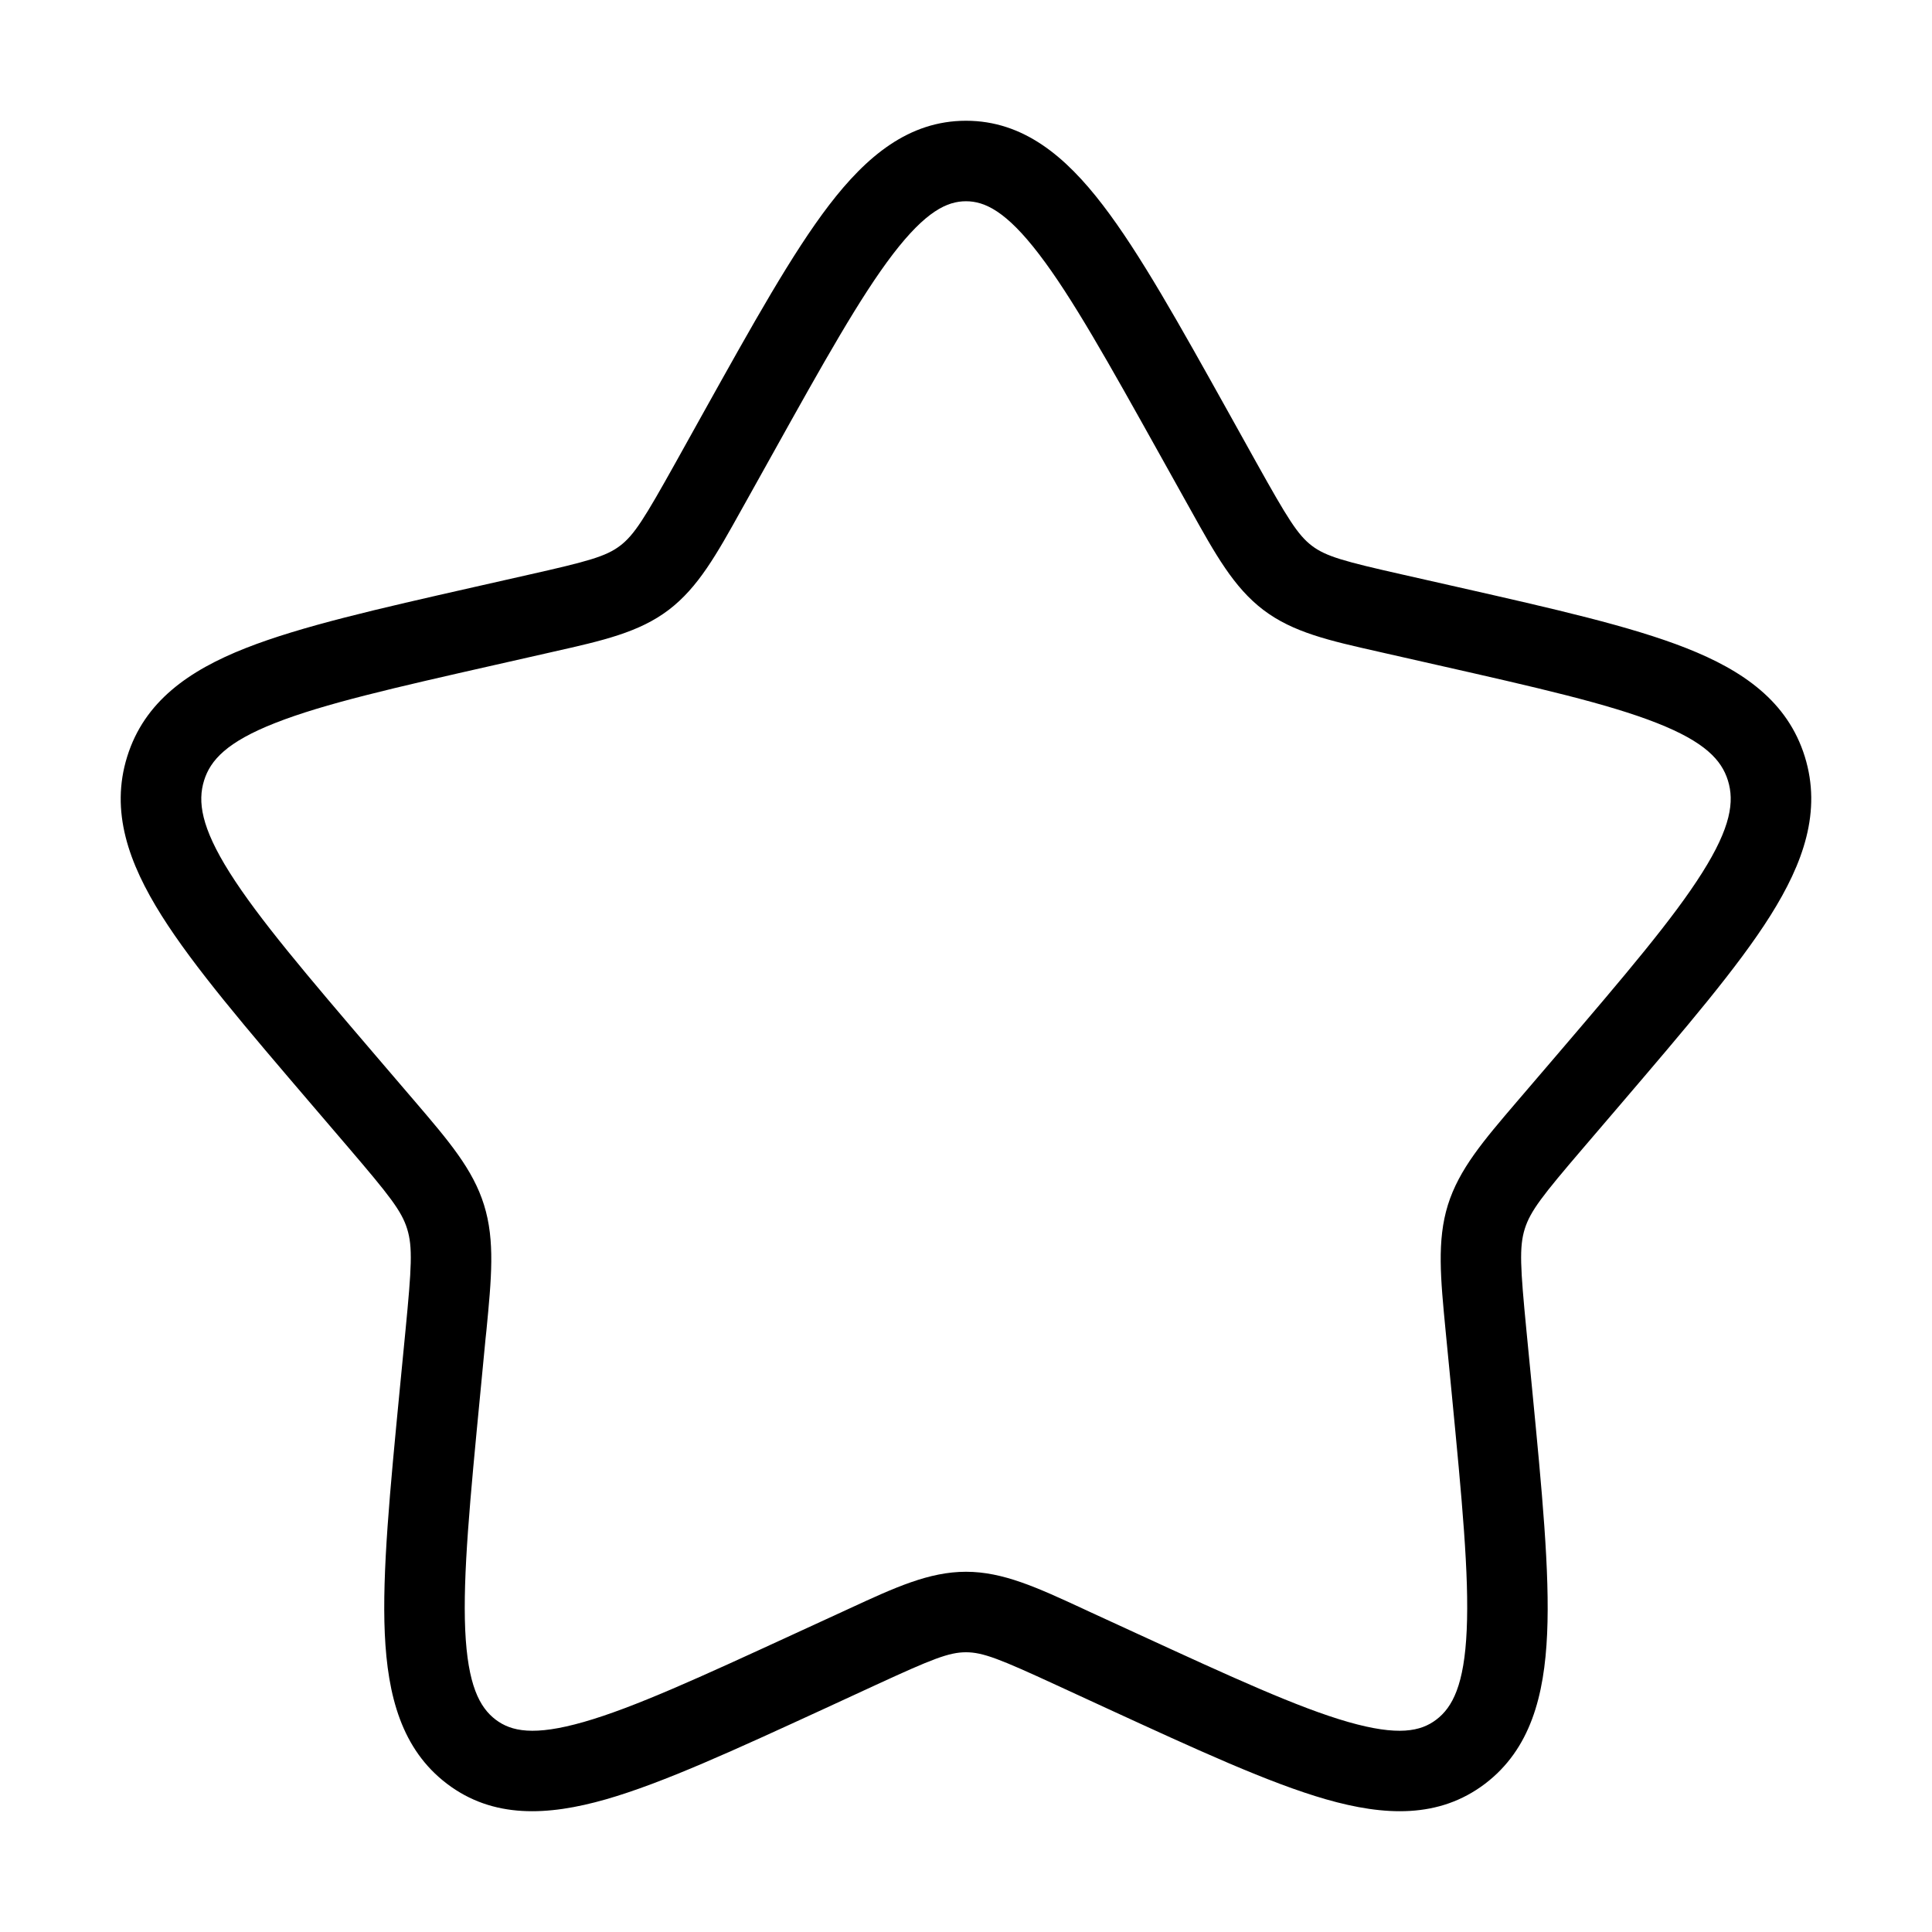 <svg width="24" height="24" viewBox="0 0 24 24" fill="none" xmlns="http://www.w3.org/2000/svg">
<path fill-rule="evenodd" clip-rule="evenodd" d="M11.093 3.156C10.686 3.688 10.231 4.501 9.59 5.652L9.262 6.24C9.246 6.268 9.23 6.297 9.215 6.324C8.902 6.887 8.673 7.298 8.307 7.576C7.939 7.856 7.487 7.958 6.878 8.095C6.848 8.102 6.817 8.109 6.786 8.116L6.15 8.26C4.903 8.542 4.026 8.742 3.419 8.981C2.821 9.216 2.614 9.441 2.535 9.696C2.454 9.957 2.498 10.276 2.853 10.84C3.212 11.409 3.811 12.112 4.66 13.105L5.094 13.612C5.114 13.636 5.134 13.659 5.154 13.682C5.572 14.171 5.875 14.524 6.013 14.969C6.151 15.412 6.105 15.88 6.042 16.533C6.039 16.563 6.036 16.594 6.032 16.626L5.967 17.303C5.839 18.627 5.749 19.565 5.779 20.248C5.81 20.93 5.956 21.209 6.157 21.362C6.351 21.509 6.632 21.568 7.251 21.391C7.877 21.212 8.699 20.834 9.866 20.297L10.462 20.023C10.492 20.009 10.522 19.995 10.551 19.982C11.118 19.72 11.541 19.525 12 19.525C12.459 19.525 12.882 19.72 13.449 19.982C13.478 19.995 13.508 20.009 13.537 20.023L14.133 20.297C15.301 20.834 16.123 21.212 16.748 21.391C17.368 21.568 17.649 21.509 17.842 21.362C18.044 21.209 18.19 20.93 18.22 20.248C18.251 19.565 18.161 18.627 18.033 17.303L17.967 16.626C17.964 16.594 17.961 16.563 17.958 16.533C17.895 15.88 17.849 15.412 17.986 14.969C18.125 14.524 18.428 14.171 18.846 13.682C18.866 13.659 18.886 13.636 18.906 13.612L19.34 13.105C20.189 12.112 20.788 11.409 21.146 10.84C21.502 10.276 21.546 9.957 21.465 9.696C21.386 9.441 21.178 9.216 20.581 8.981C19.974 8.742 19.097 8.542 17.85 8.26L17.214 8.116C17.183 8.109 17.152 8.102 17.122 8.095C16.513 7.958 16.061 7.856 15.693 7.576C15.327 7.298 15.098 6.887 14.785 6.324C14.769 6.297 14.754 6.268 14.738 6.24L14.41 5.652C13.768 4.501 13.314 3.688 12.906 3.156C12.499 2.624 12.233 2.5 12 2.5C11.766 2.5 11.501 2.624 11.093 3.156ZM10.299 2.548C10.762 1.944 11.287 1.5 12 1.5C12.713 1.5 13.238 1.944 13.7 2.548C14.158 3.145 14.647 4.023 15.262 5.126L15.611 5.753C15.993 6.437 16.12 6.645 16.297 6.78C16.472 6.912 16.692 6.973 17.434 7.14L18.115 7.294C19.307 7.564 20.26 7.78 20.947 8.051C21.653 8.329 22.207 8.714 22.42 9.399C22.631 10.079 22.403 10.721 21.993 11.373C21.591 12.012 20.942 12.769 20.128 13.722L19.666 14.262C19.162 14.851 19.011 15.043 18.941 15.266C18.871 15.492 18.886 15.744 18.962 16.529L19.032 17.249C19.155 18.521 19.253 19.53 19.219 20.293C19.185 21.064 19.012 21.73 18.447 22.159C17.874 22.593 17.197 22.559 16.473 22.352C15.765 22.149 14.873 21.738 13.757 21.225L13.119 20.931C12.423 20.61 12.211 20.525 12 20.525C11.788 20.525 11.577 20.61 10.88 20.931L10.243 21.225C9.127 21.738 8.235 22.149 7.527 22.352C6.803 22.559 6.125 22.593 5.553 22.159C4.988 21.73 4.815 21.064 4.78 20.293C4.746 19.53 4.844 18.521 4.967 17.249L5.037 16.529C5.113 15.744 5.128 15.492 5.058 15.266C4.989 15.043 4.837 14.851 4.334 14.262L3.872 13.722C3.057 12.769 2.409 12.012 2.007 11.373C1.597 10.721 1.368 10.079 1.58 9.399C1.793 8.714 2.347 8.329 3.052 8.051C3.74 7.78 4.692 7.564 5.884 7.294L6.565 7.14C7.307 6.973 7.528 6.912 7.702 6.78C7.88 6.645 8.007 6.437 8.389 5.753L8.738 5.126C9.353 4.023 9.842 3.145 10.299 2.548Z" fill="black"/>
</svg>
